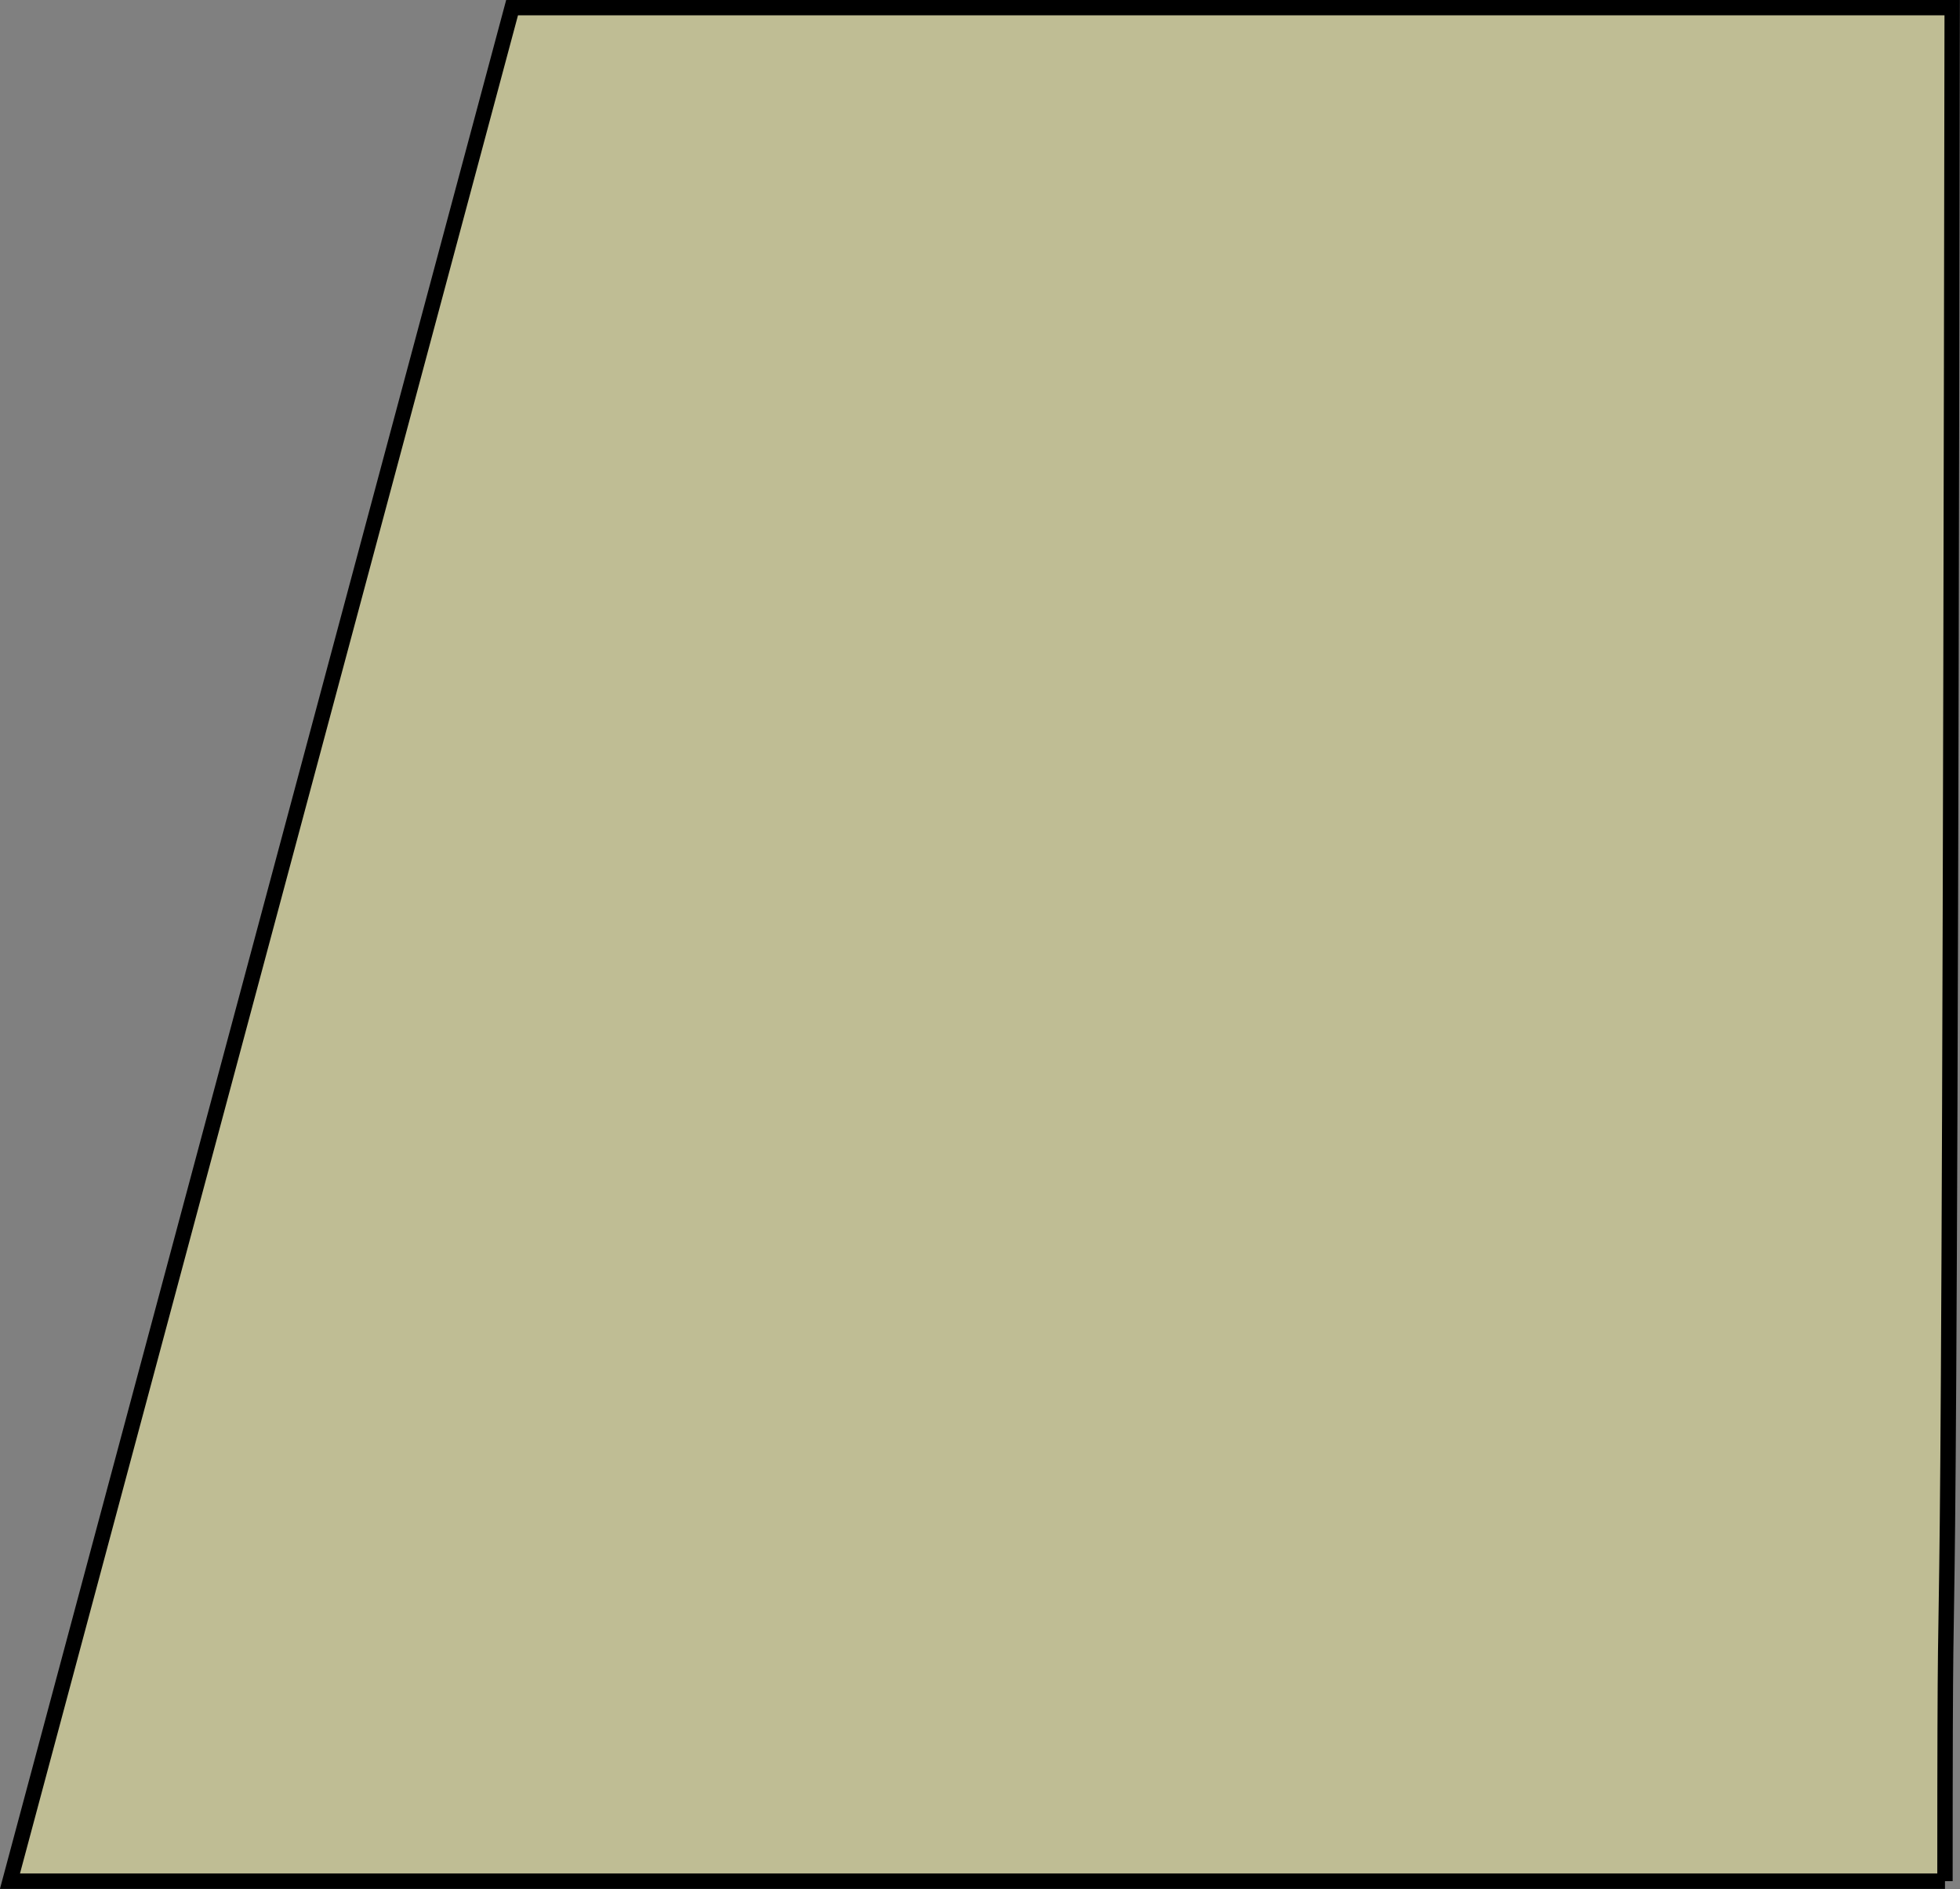 <svg width="135.79" height="130.9" version="1.1" xmlns="http://www.w3.org/2000/svg">
 <rect width="100%" height="100%" fill="#808080" stroke="none"/>
 <path d="m134.75 130.36h-134.06l34.788-129.83h99.771c-0.209 144.75-0.5 92-0.5 129.83z" fill="#fffbaa" fill-opacity=".498" stroke="#000" stroke-width="1.065"/>
</svg>
